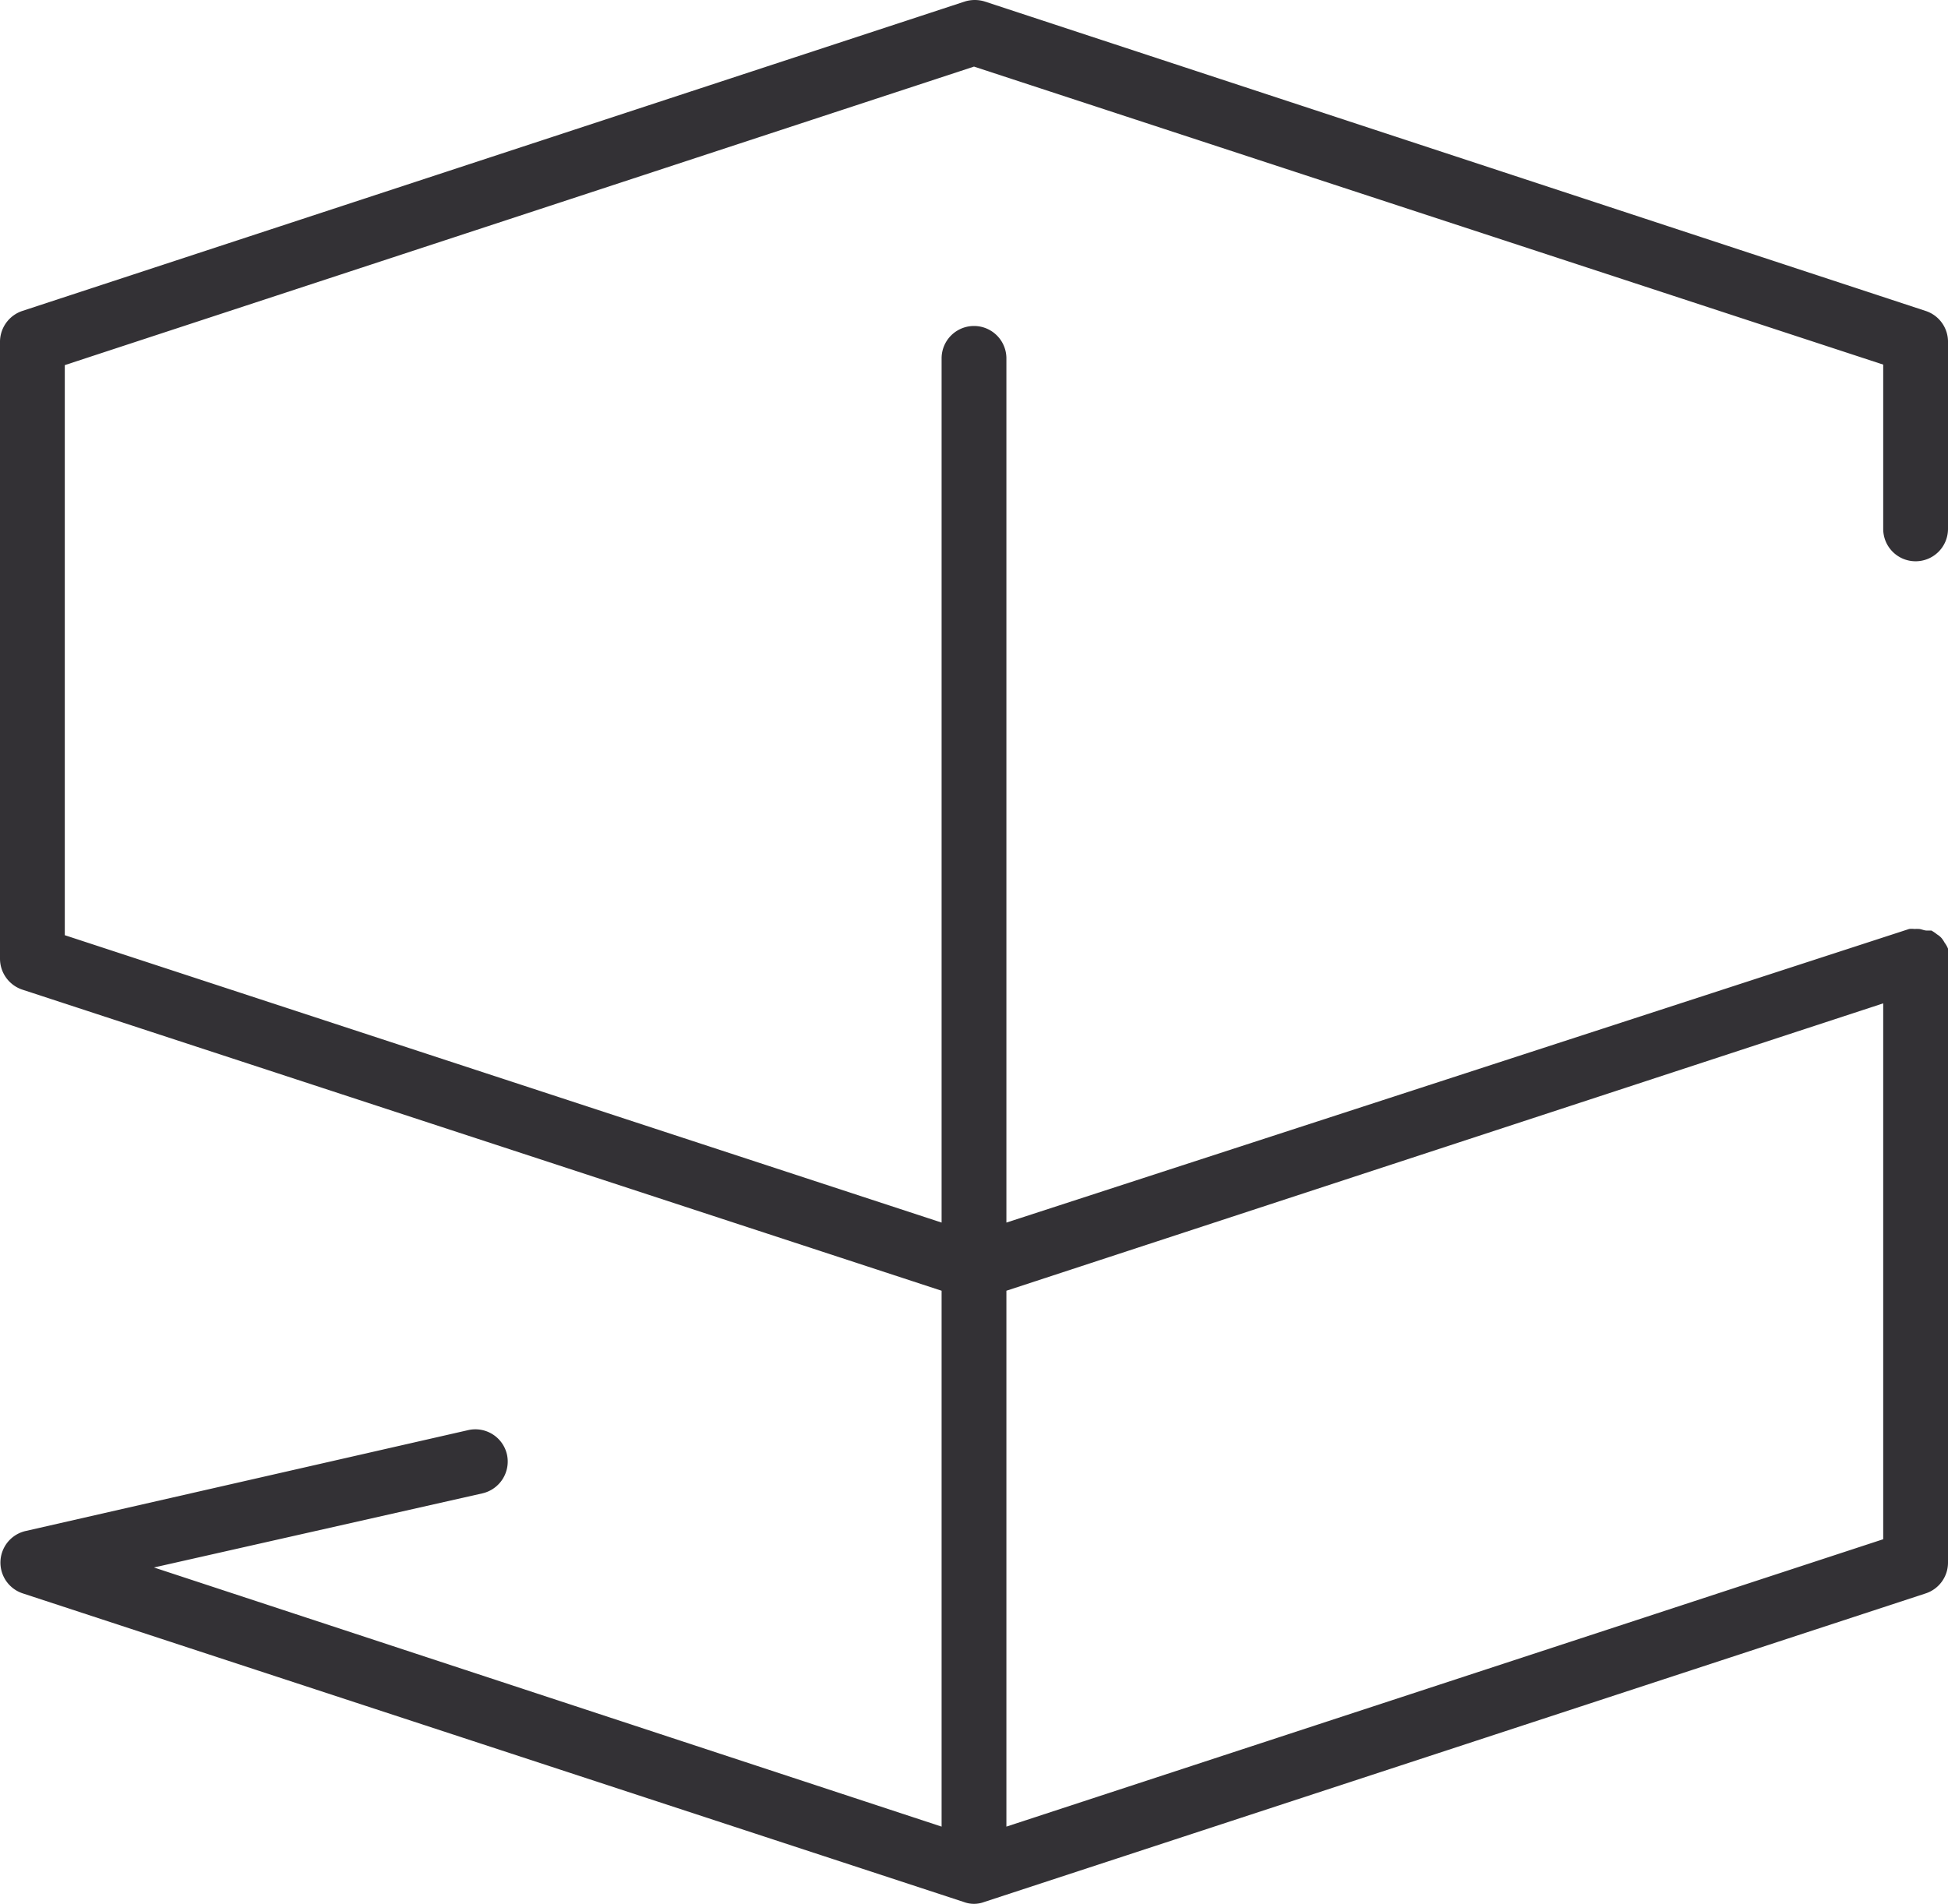 <svg xmlns="http://www.w3.org/2000/svg" viewBox="0 0 75.16 73.47"><defs><style>.cls-1{fill:none;}.cls-2{fill:#333135;}</style></defs><g id="레이어_2" data-name="레이어 2"><g id="object"><path class="cls-2" d="M73.91,21.66a1.25,1.25,0,0,0,1.25-1.25V13.17A1.25,1.25,0,0,0,74.3,12L38,.06a1.3,1.3,0,0,0-.78,0L.86,12A1.26,1.26,0,0,0,0,13.17V37a1.26,1.26,0,0,0,.86,1.19L36.33,49.81V70.49l-30.39-10,12.67-2.86a1.26,1.26,0,0,0,.95-1.5,1.25,1.25,0,0,0-1.5-.94L1,59.08a1.25,1.25,0,0,0-.12,2.41L37.19,73.4a1.12,1.12,0,0,0,.78,0L74.3,61.49a1.25,1.25,0,0,0,.86-1.19V37a1.62,1.62,0,0,0,0-.19,1.36,1.36,0,0,0,0-.2l0,0a1,1,0,0,0-.13-.23,1.13,1.13,0,0,0-.12-.18.75.75,0,0,0-.17-.14,1.7,1.7,0,0,0-.22-.15l-.18,0c-.1,0-.19-.05-.29-.06h0a1.62,1.62,0,0,0-.19,0,.75.75,0,0,0-.2,0L38.83,47.18V13.83a1.25,1.25,0,1,0-2.5,0V47.18L2.5,36.09v-22L37.58,2.57l35.08,11.5v6.34A1.25,1.25,0,0,0,73.91,21.66ZM72.66,38.72V59.4L38.83,70.49V49.81Z"/></g></g></svg>